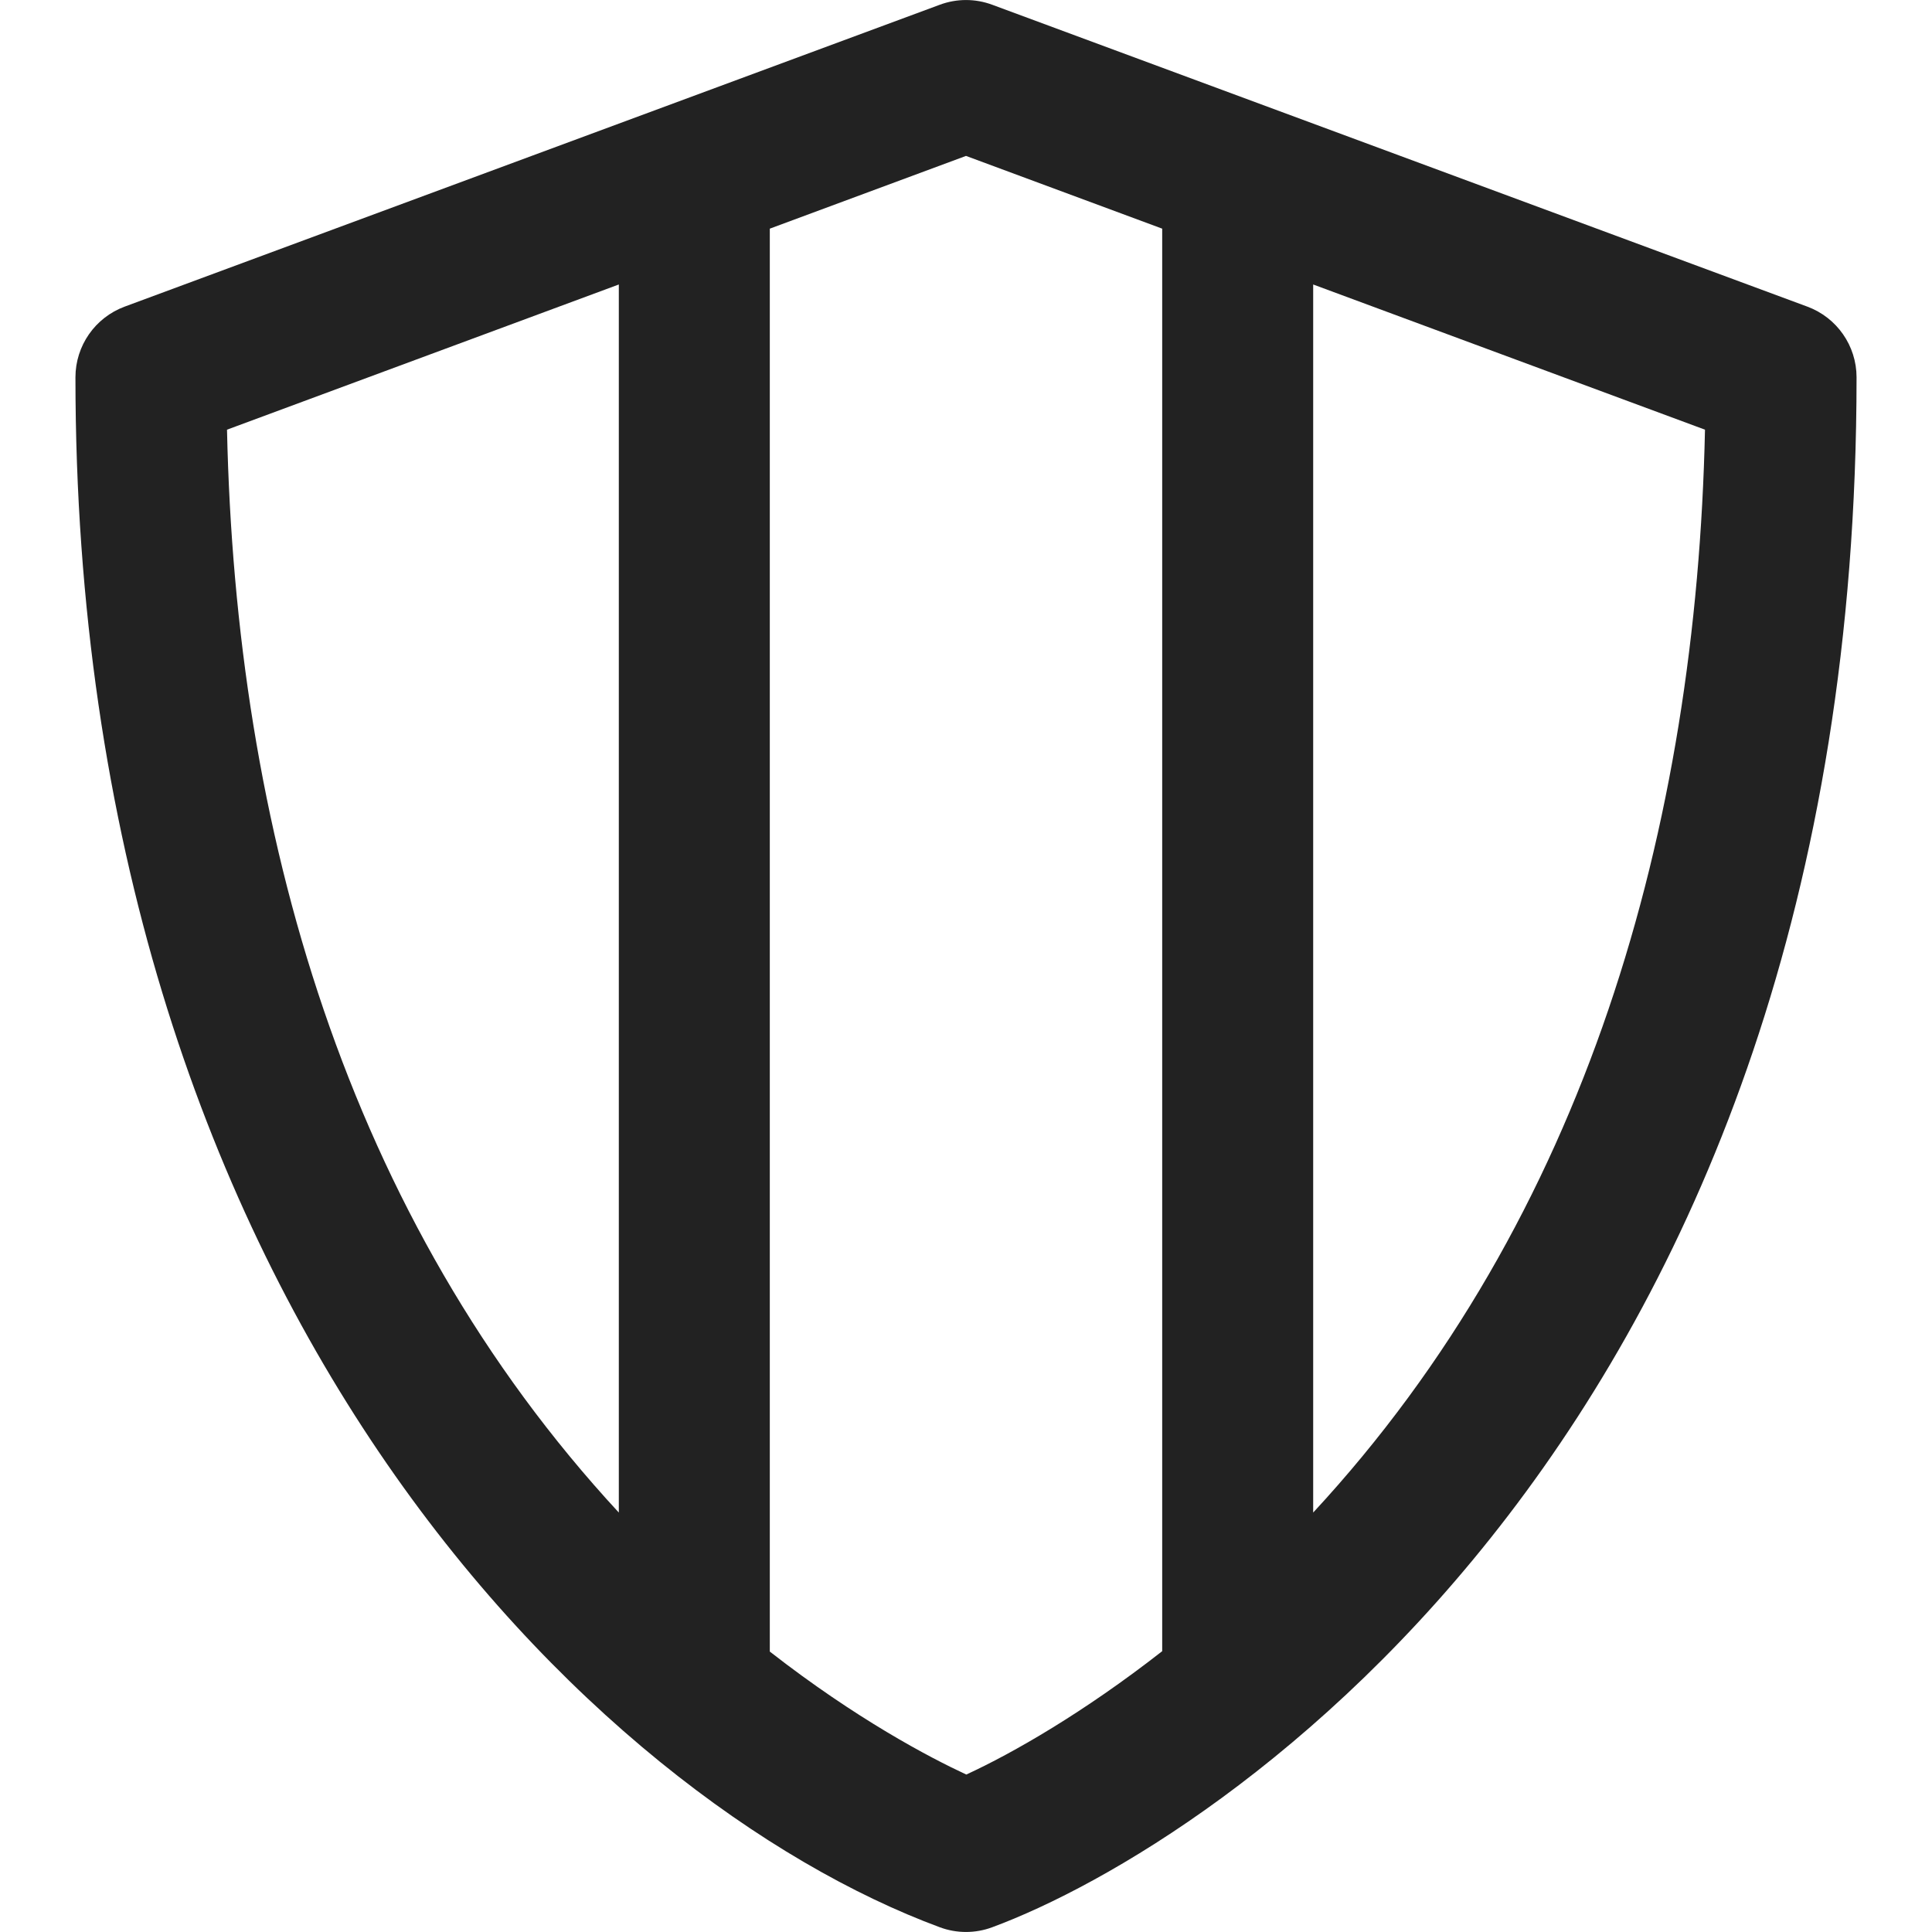 <svg width="20" height="20" viewBox="0 0 20 20" fill="none" xmlns="http://www.w3.org/2000/svg">
<path d="M18.709 3.174L10.271 0.049C10.096 -0.016 9.904 -0.016 9.729 0.049L1.291 3.174C0.985 3.287 0.781 3.579 0.781 3.906C0.781 13.494 6.173 18.635 9.729 19.951C9.904 20.016 10.096 20.016 10.271 19.951C12.595 19.091 19.219 14.78 19.219 3.906C19.219 3.579 19.015 3.287 18.709 3.174ZM6.406 15.658C3.579 12.601 2.439 8.577 2.35 4.448L6.406 2.945V15.658ZM12.031 17.093C11.22 17.727 10.485 18.148 10.003 18.37C9.62 18.192 8.864 17.795 7.969 17.097V2.367L10 1.614L12.031 2.367V17.093ZM13.594 15.658V2.945L17.65 4.448C17.561 8.565 16.425 12.601 13.594 15.658V15.658Z" fill="#222222"/>
</svg>
